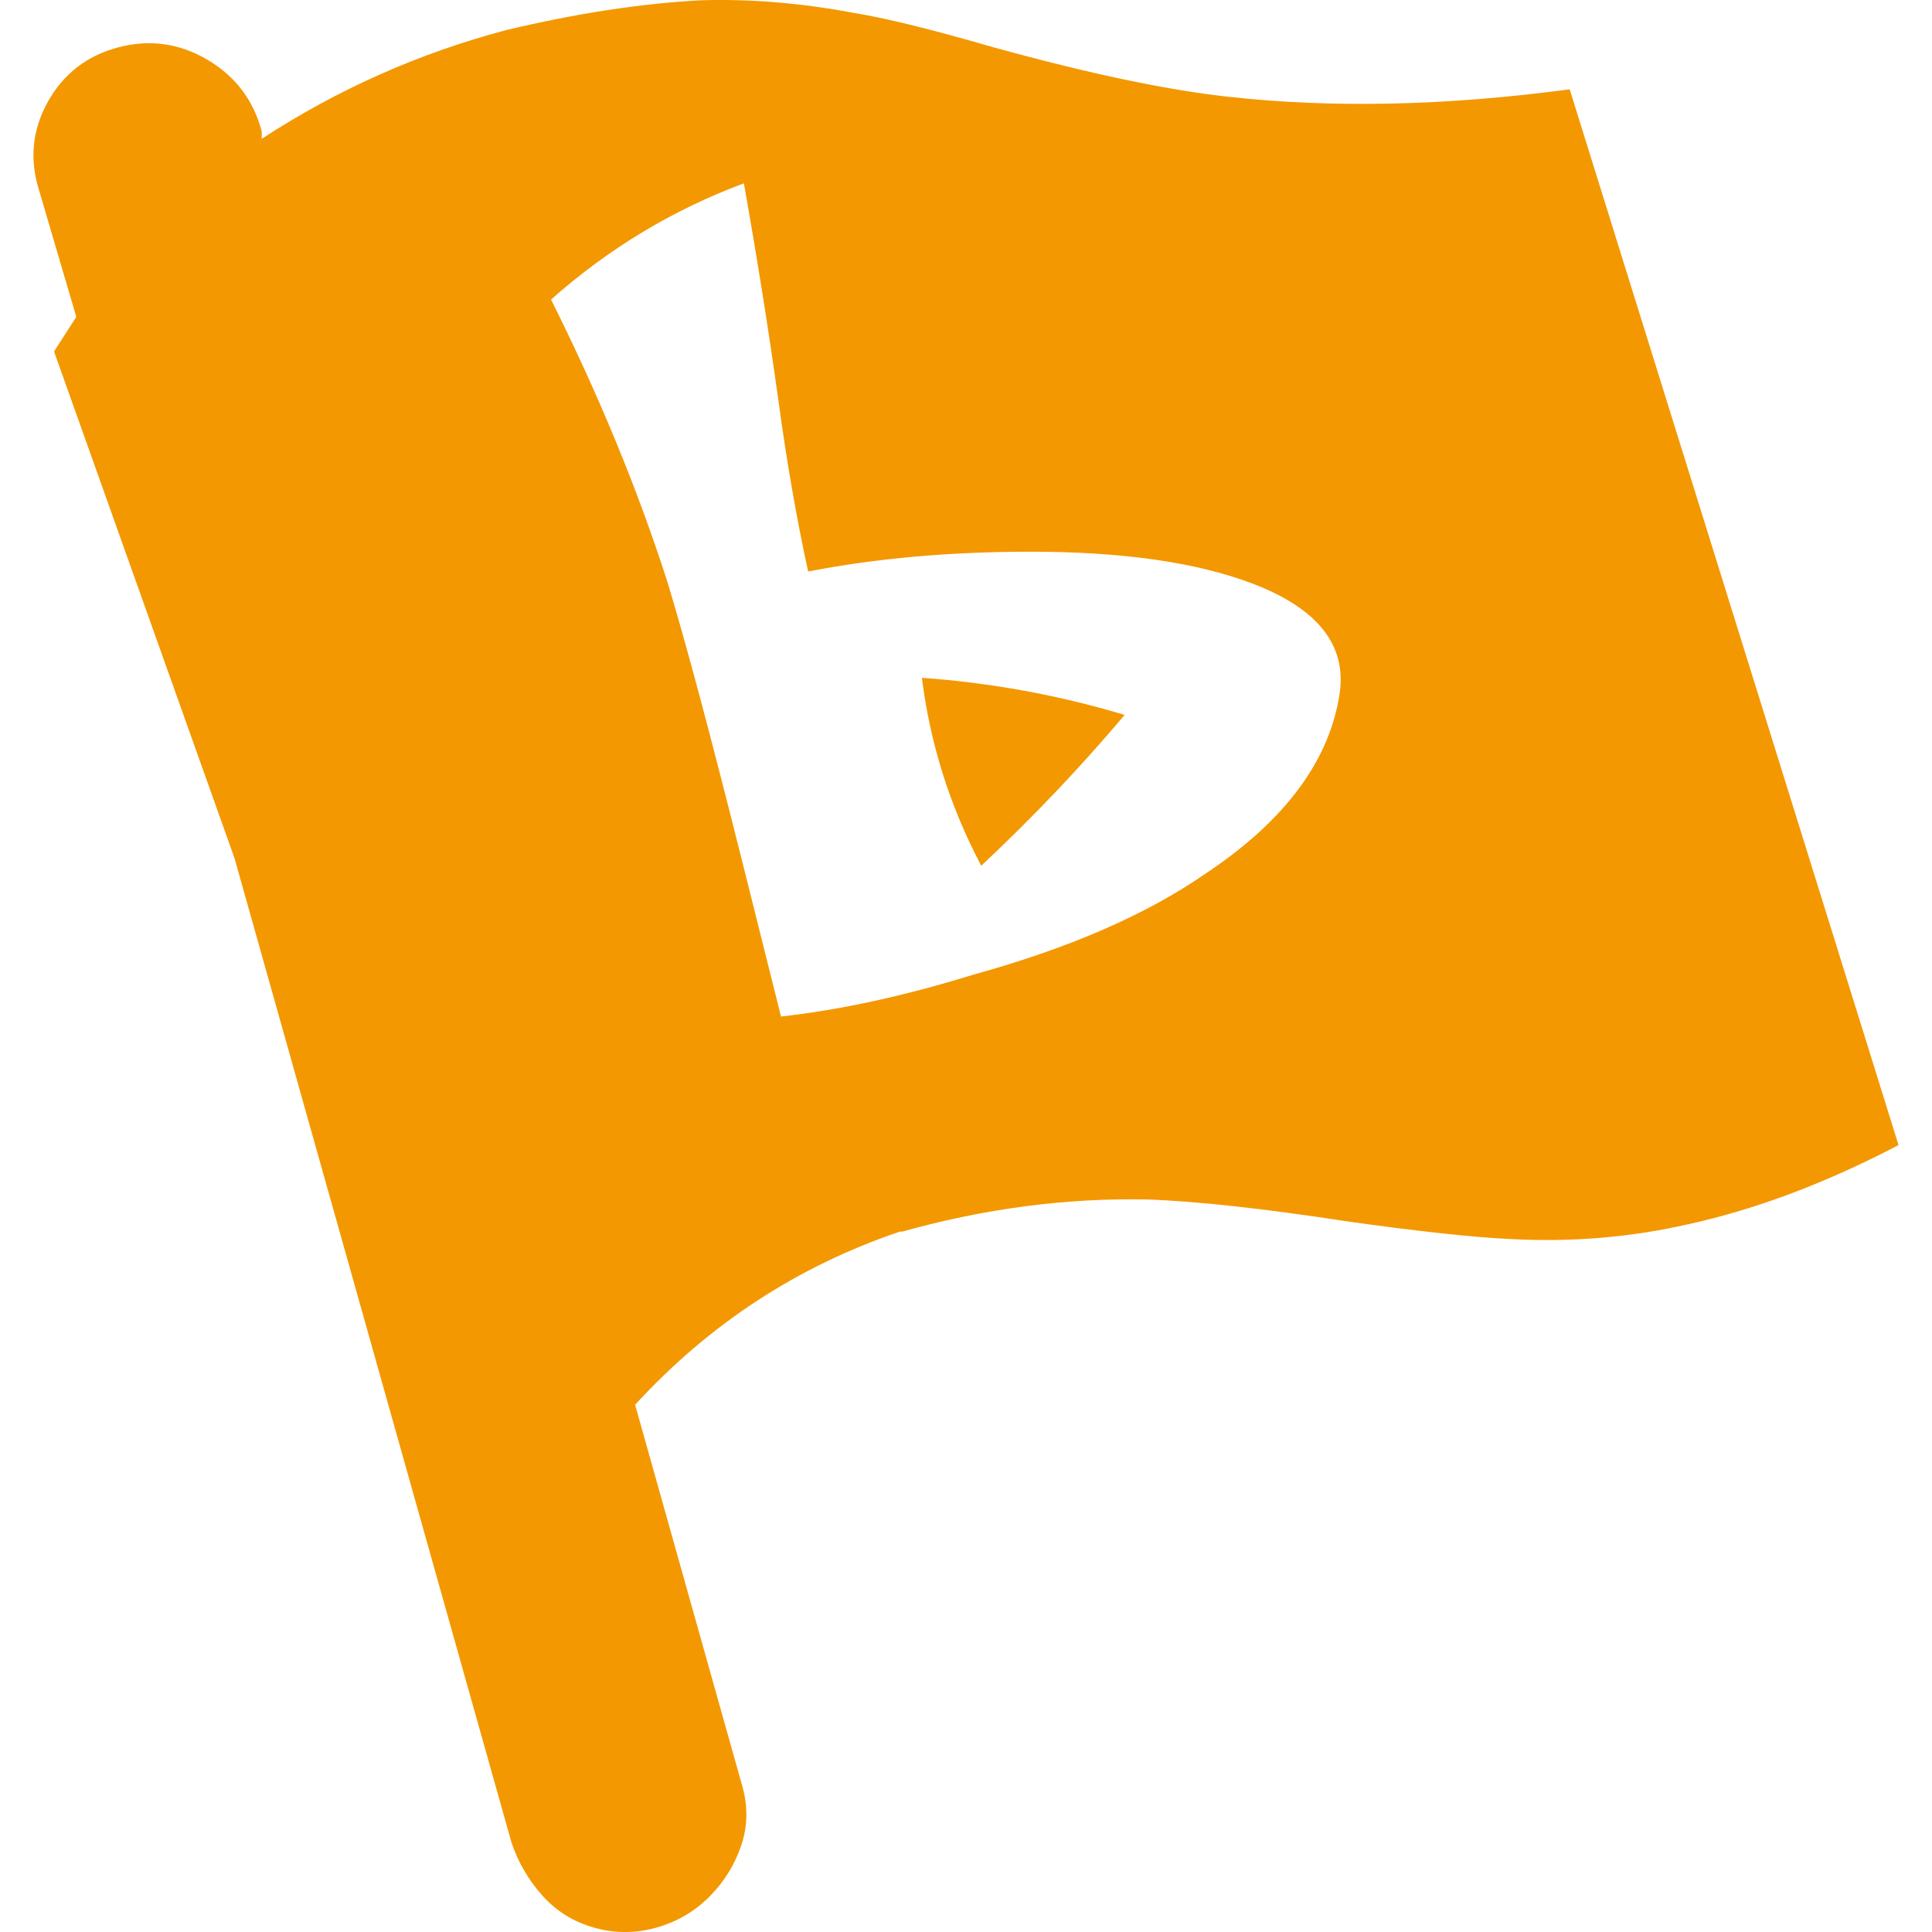<?xml version="1.0" encoding="utf-8"?>
<!-- Generator: Adobe Illustrator 16.0.0, SVG Export Plug-In . SVG Version: 6.00 Build 0)  -->
<!DOCTYPE svg PUBLIC "-//W3C//DTD SVG 1.1//EN" "http://www.w3.org/Graphics/SVG/1.1/DTD/svg11.dtd">
<svg version="1.1" id="activit" xmlns="http://www.w3.org/2000/svg" xmlns:xlink="http://www.w3.org/1999/xlink" x="0px" y="0px"
	 width="128px" height="128px" viewBox="0 0 128 128" enable-background="new 0 0 128 128" xml:space="preserve">
<path fill="#F39800" d="M65.009,57.357c-2.074-3.932-3.385-8.082-3.931-12.45c4.586,0.327,9.064,1.146,13.432,2.458
	C71.562,50.859,68.395,54.19,65.009,57.357z M53.542,37.864c-0.764-3.495-1.419-7.263-1.966-11.303
	c-0.655-4.696-1.419-9.502-2.292-14.416c-4.696,1.748-8.955,4.314-12.777,7.7c3.167,6.333,5.733,12.558,7.699,18.673
	c1.202,3.932,2.895,10.266,5.079,19.003l2.458,9.827c3.931-0.437,8.189-1.364,12.776-2.784c6.334-1.747,11.467-3.986,15.398-6.716
	c5.242-3.495,8.19-7.481,8.846-11.958c0.438-3.167-1.474-5.569-5.732-7.208c-3.714-1.42-8.629-2.13-14.744-2.13
	C62.934,36.553,58.02,36.99,53.542,37.864L53.542,37.864z M59.604,81.602c-6.771,2.293-12.613,6.115-17.527,11.466l7.044,25.063
	c0.437,1.42,0.437,2.786,0,4.097c-0.437,1.31-1.147,2.457-2.13,3.439c-0.983,0.982-2.157,1.665-3.522,2.048
	c-1.365,0.382-2.73,0.382-4.095,0c-1.365-0.382-2.512-1.091-3.44-2.129s-1.611-2.212-2.048-3.521L15.539,56.866L3.58,23.286
	l1.475-2.293l-2.458-8.355c-0.655-2.074-0.464-4.04,0.574-5.896C4.208,4.885,5.765,3.683,7.84,3.136
	c2.075-0.546,4.041-0.273,5.896,0.819c1.856,1.092,3.057,2.676,3.604,4.75v0.491c5.024-3.276,10.43-5.678,16.218-7.208
	c4.586-1.092,8.846-1.747,12.777-1.965c3.276-0.109,6.661,0.164,10.156,0.818c2.075,0.328,5.188,1.092,9.337,2.294
	c6.334,1.747,11.521,2.839,15.563,3.276c6.879,0.764,14.414,0.6,22.605-0.493l21.787,69.947c-4.806,2.512-9.447,4.26-13.924,5.242
	c-3.823,0.873-7.754,1.201-11.795,0.982c-2.402-0.108-5.951-0.491-10.646-1.146c-5.68-0.873-10.157-1.365-13.434-1.475
	c-5.352-0.108-10.757,0.602-16.217,2.131H59.604z"/>
</svg>
